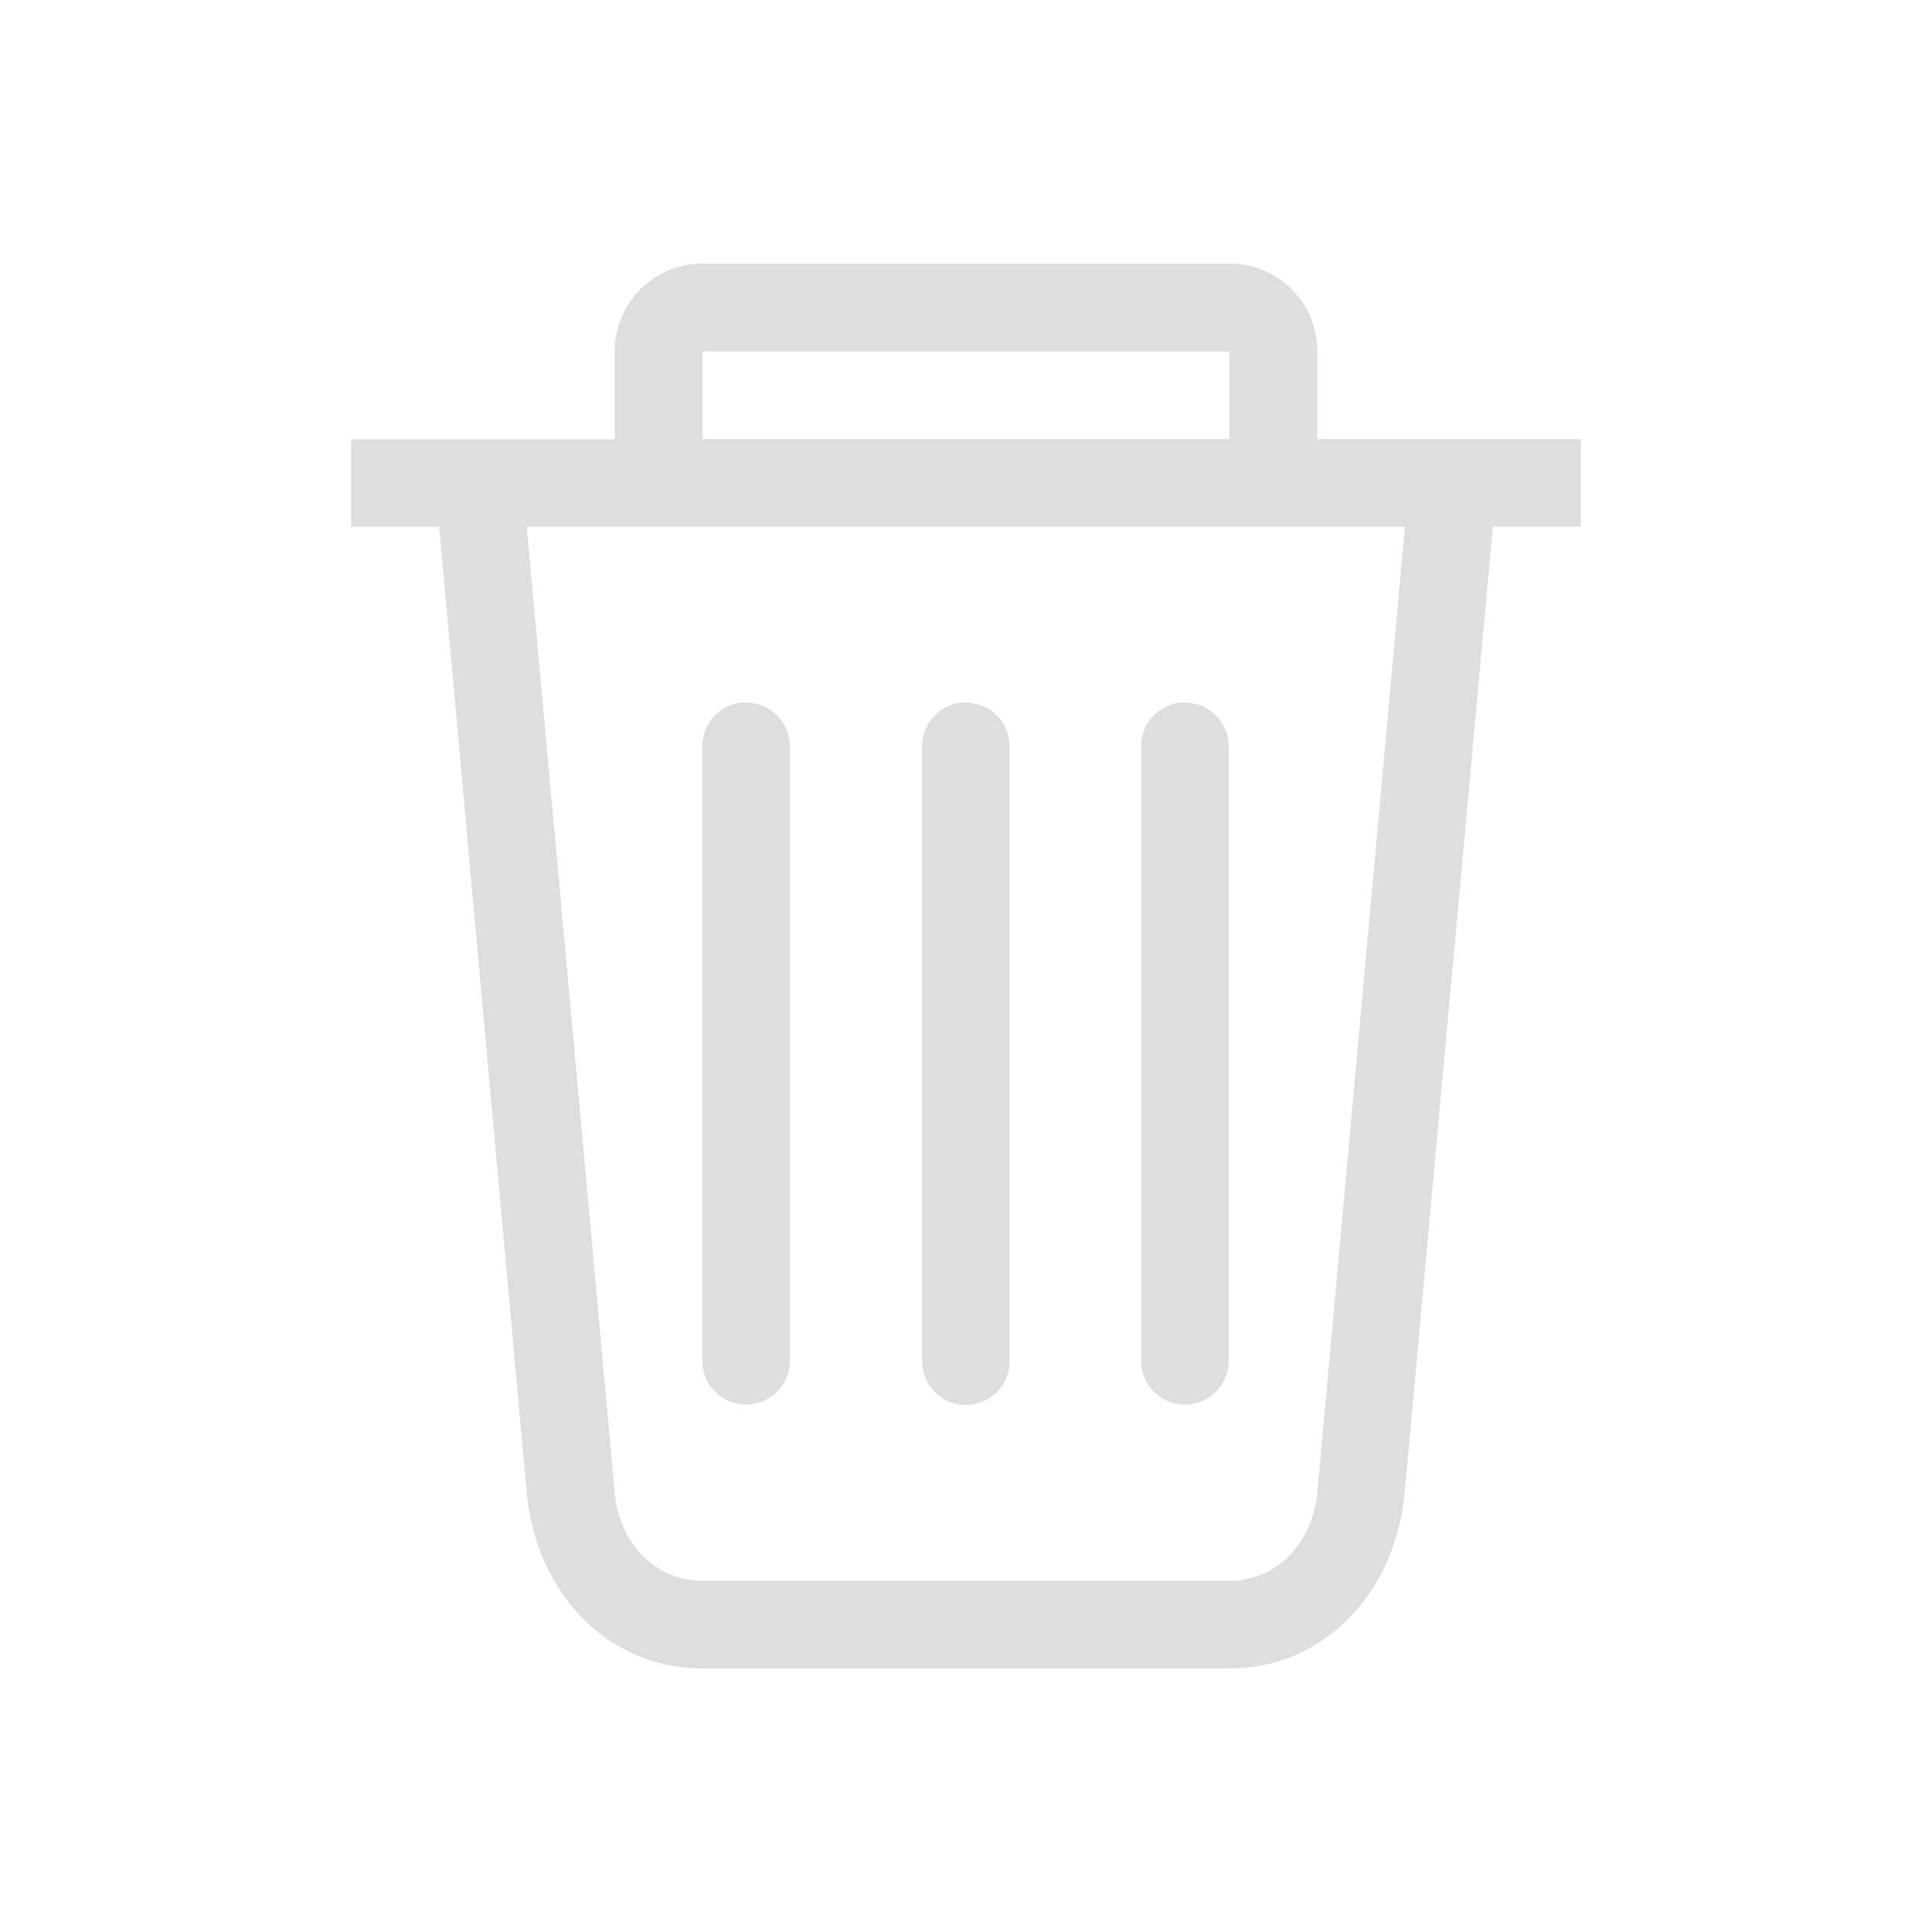 <?xml version="1.0" encoding="UTF-8" standalone="no"?>
<!-- Created with Inkscape (http://www.inkscape.org/) -->

<svg
   width="22"
   height="22"
   viewBox="0 0 5.821 5.821"
   version="1.1"
   id="svg11945"
   inkscape:version="1.1.1 (3bf5ae0d25, 2021-09-20, custom)"
   sodipodi:docname="user-trash.svg"
   xmlns:inkscape="http://www.inkscape.org/namespaces/inkscape"
   xmlns:sodipodi="http://sodipodi.sourceforge.net/DTD/sodipodi-0.dtd"
   xmlns="http://www.w3.org/2000/svg"
   xmlns:svg="http://www.w3.org/2000/svg">
  <sodipodi:namedview
     id="namedview11947"
     pagecolor="#ffffff"
     bordercolor="#666666"
     borderopacity="1.0"
     inkscape:pageshadow="2"
     inkscape:pageopacity="0.0"
     inkscape:pagecheckerboard="0"
     inkscape:document-units="px"
     showgrid="false"
     units="in"
     inkscape:zoom="16"
     inkscape:cx="1.03125"
     inkscape:cy="9.125"
     inkscape:window-width="1920"
     inkscape:window-height="1006"
     inkscape:window-x="0"
     inkscape:window-y="0"
     inkscape:window-maximized="1"
     inkscape:current-layer="svg11945"
     showguides="true" />
  <defs
     id="defs11942" />
  <path
     id="rect843"
     style="fill:#dedede;fill-opacity:1;stroke-width:1.323;stroke-linecap:round;stroke-linejoin:round"
     d="m 2.117,0.794 c -0.147,0 -0.265,0.119 -0.265,0.265 v 0.265 h -0.794 V 1.587 H 1.323 L 1.587,4.498 c 0.027,0.292 0.236,0.529 0.529,0.529 h 1.587 c 0.293,0 0.503,-0.237 0.529,-0.529 L 4.498,1.587 H 4.763 V 1.323 H 3.969 V 1.058 C 3.969,0.912 3.851,0.794 3.704,0.794 Z m 0,0.265 H 3.704 V 1.323 H 2.117 Z M 1.587,1.587 H 4.233 L 3.969,4.498 C 3.955,4.644 3.851,4.763 3.704,4.763 H 2.117 C 1.97,4.763 1.865,4.644 1.852,4.498 Z m 0.655,0.529 c -0.07,0.004 -0.126,0.061 -0.126,0.132 v 1.852 c 0,0.073 0.059,0.132 0.132,0.132 0.073,0 0.132,-0.059 0.132,-0.132 V 2.249 c 0,-0.073 -0.059,-0.132 -0.132,-0.132 -0.002,0 -0.004,-1.139e-4 -0.007,0 z m 0.661,0 C 2.834,2.12 2.778,2.178 2.778,2.249 v 1.852 c 0,0.073 0.059,0.132 0.132,0.132 0.073,0 0.132,-0.059 0.132,-0.132 V 2.249 c 0,-0.073 -0.059,-0.132 -0.132,-0.132 -0.002,0 -0.004,-1.139e-4 -0.007,0 z m 0.661,0 c -0.07,0.004 -0.126,0.061 -0.126,0.132 v 1.852 c 0,0.073 0.059,0.132 0.132,0.132 0.073,0 0.132,-0.059 0.132,-0.132 V 2.249 c 0,-0.073 -0.059,-0.132 -0.132,-0.132 -0.002,0 -0.004,-1.139e-4 -0.007,0 z" />
</svg>
